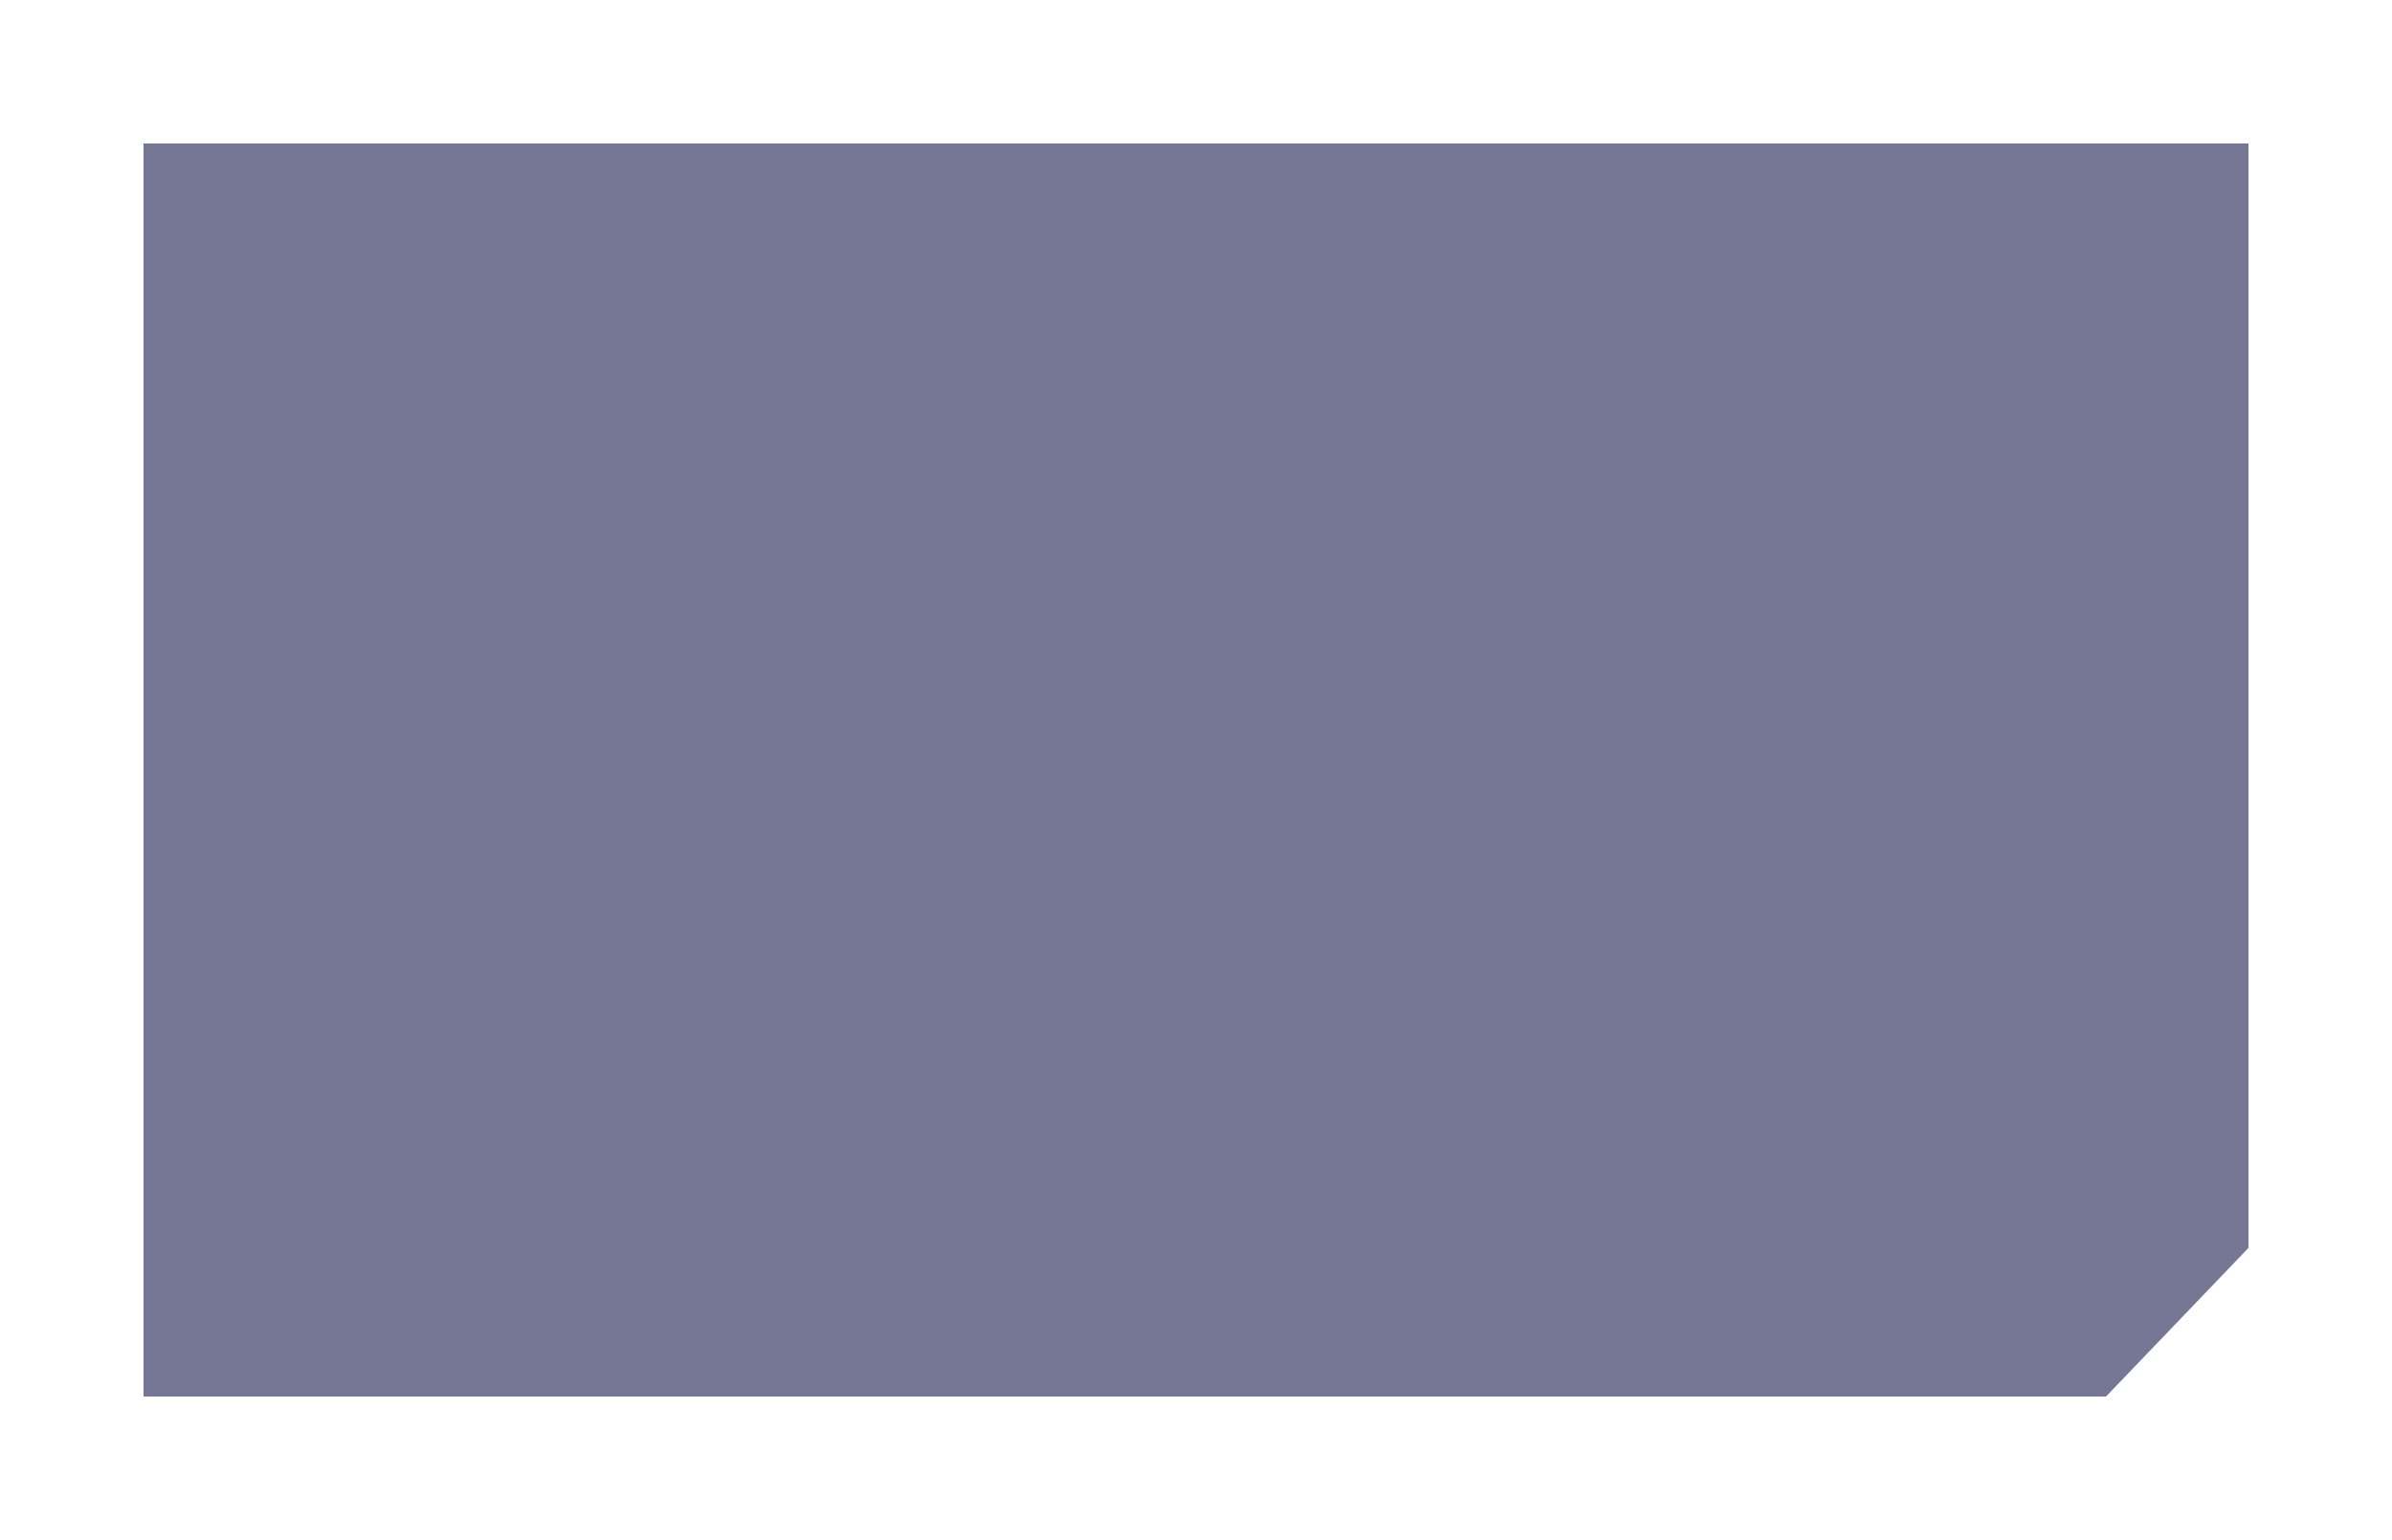 <svg xmlns="http://www.w3.org/2000/svg" xmlns:xlink="http://www.w3.org/1999/xlink" width="250" height="161" viewBox="0 0 250 161">
  <defs>
    <filter id="bg" x="0" y="0" width="250" height="161" filterUnits="userSpaceOnUse">
      <feOffset dy="3" input="SourceAlpha"/>
      <feGaussianBlur stdDeviation="5" result="blur"/>
      <feFlood flood-opacity="0.102"/>
      <feComposite operator="in" in2="blur"/>
      <feComposite in="SourceGraphic"/>
    </filter>
  </defs>
  <g id="dropdown" transform="translate(-1409 -87)">
    <g transform="matrix(1, 0, 0, 1, 1409, 87)" filter="url(#bg)">
      <path id="bg-2" data-name="bg" d="M0,0H220V115.461L205.114,131H0Z" transform="translate(15 12)" fill="#767794"/>
    </g>
  </g>
</svg>
